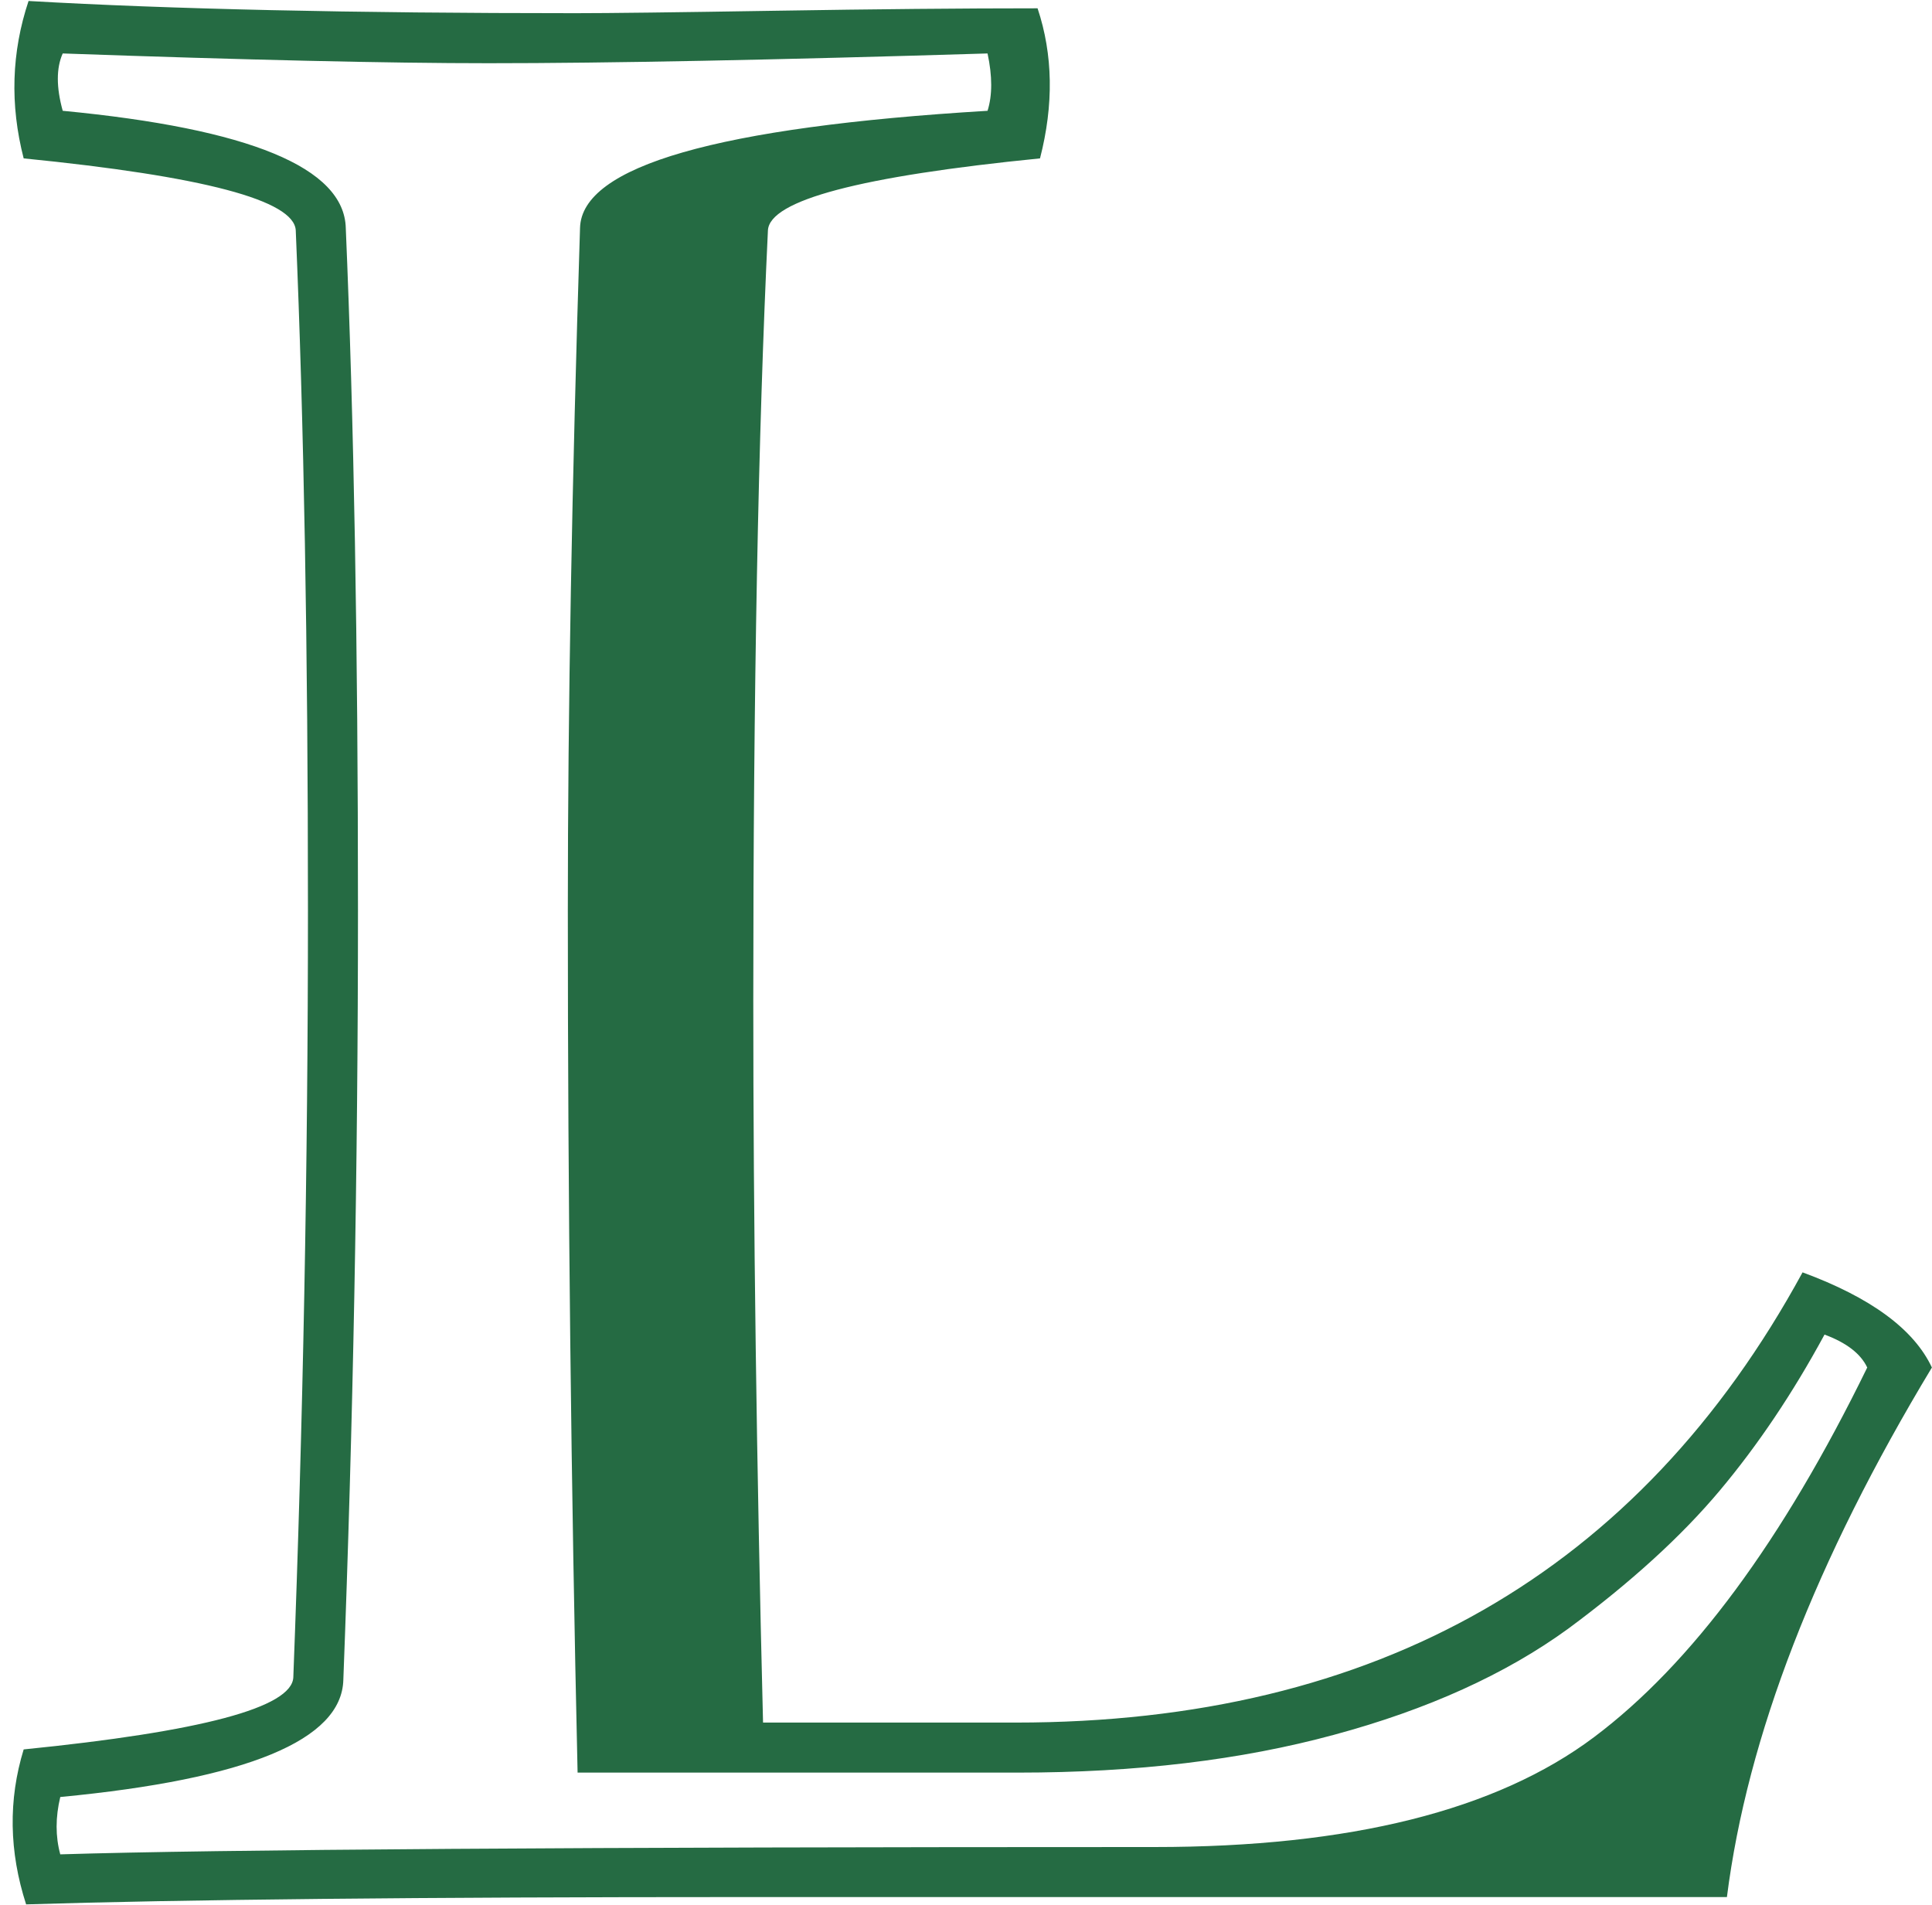 <svg width="1909" height="1882" viewBox="0 0 1909 1882" fill="none" xmlns="http://www.w3.org/2000/svg">
<path d="M561.072 899.125C561.072 701.412 565.091 476.775 573.128 225.213C574.735 164.131 708.955 125.553 975.787 109.479C980.609 94.209 980.609 75.321 975.787 52.817C765.215 59.247 600.856 62.462 482.71 62.462C383.854 62.462 243.606 59.247 61.968 52.817C55.538 67.284 55.538 86.171 61.968 109.479C246.821 127.161 340.052 165.739 341.659 225.213C349.696 414.085 353.715 638.723 353.715 899.125C353.715 1153.9 348.893 1407.47 339.248 1659.84C337.641 1719.31 244.41 1757.89 59.557 1775.57C54.734 1795.66 54.734 1814.55 59.557 1832.23C214.673 1827.41 575.137 1825 1140.95 1825C1333.84 1825 1478.51 1788.83 1574.95 1716.5C1671.4 1644.17 1761.41 1522.4 1845 1351.21C1838.57 1337.55 1824.51 1326.7 1802.81 1318.66C1771.46 1376.53 1736.9 1427.97 1699.13 1472.97C1661.35 1517.98 1611.52 1563.39 1549.64 1609.2C1487.75 1654.21 1410.59 1689.17 1318.17 1714.09C1226.54 1739 1122.46 1751.46 1005.93 1751.46H570.717C564.287 1469.36 561.072 1185.25 561.072 899.125ZM744.318 988.337C744.318 1208.55 747.533 1446.45 753.963 1702.03H1003.52C1360.36 1702.03 1619.56 1553.75 1781.11 1257.18C1848.62 1282.09 1891.21 1313.44 1908.9 1351.21C1793.96 1541.69 1726.45 1716.1 1706.36 1874.43H733.468C416.002 1874.43 180.113 1876.84 25.801 1881.66C8.923 1829.42 8.119 1778.38 23.39 1728.55C199.402 1710.87 288.212 1687.16 289.82 1657.43C299.464 1405.06 304.287 1152.29 304.287 899.125C304.287 640.33 300.268 416.497 292.231 227.625C290.624 197.887 201.01 174.178 23.39 156.496C9.727 103.451 11.334 51.612 28.212 0.978C168.058 9.015 348.089 13.034 568.306 13.034C601.258 13.034 667.162 12.23 766.019 10.623C864.875 9.015 951.274 8.211 1025.22 8.211C1040.49 54.023 1041.29 103.451 1027.63 156.496C850.006 174.178 760.393 197.887 758.785 227.625C749.141 428.552 744.318 682.123 744.318 988.337Z" fill="#256B43"/>
</svg>

